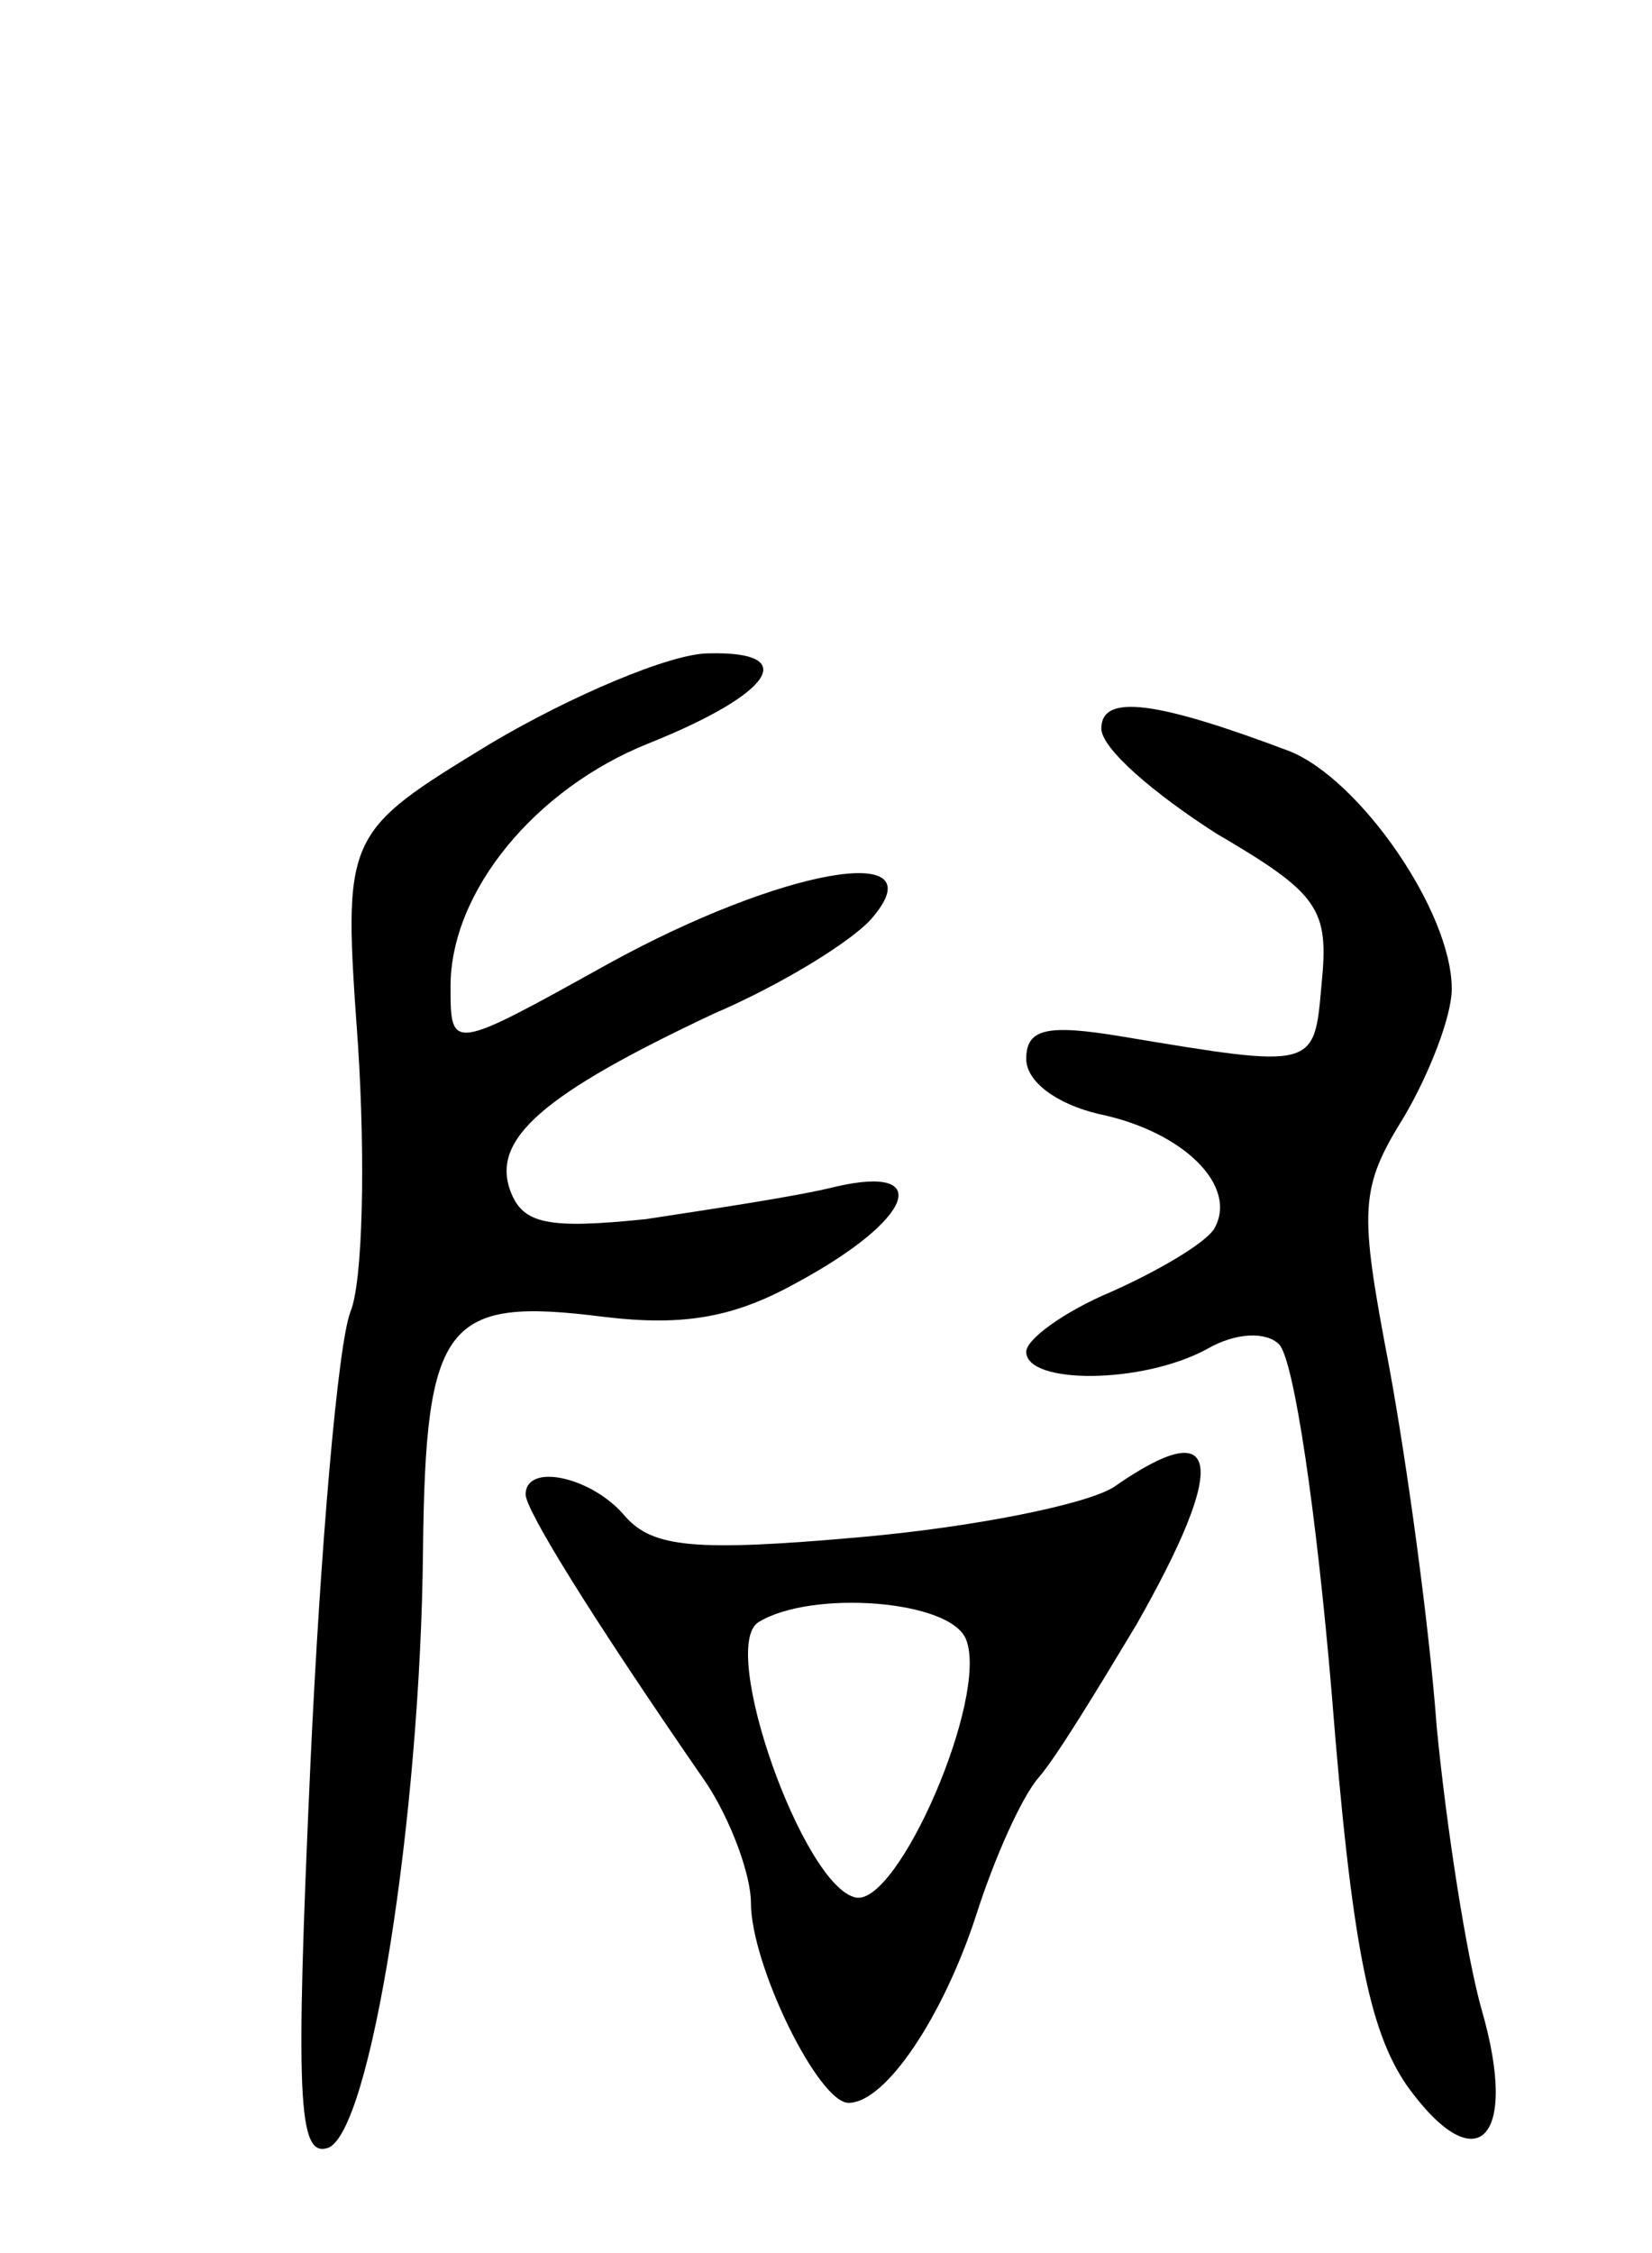 <svg version="1.0" xmlns="http://www.w3.org/2000/svg"
 width="66pt" height="90pt" viewBox="0 0 66 90"
 preserveAspectRatio="xMidYMid meet">
<g transform="translate(0,90) scale(0.1,-0.1)"
fill="#000000" stroke="none">
<path d="M196 603 c-59 -36 -59 -36 -53 -120 3 -46 2 -95 -3 -107 -5 -13 -12
-94 -16 -181 -6 -133 -5 -157 7 -153 17 6 37 132 38 239 1 91 9 101 72 93 33
-4 53 0 78 14 46 25 54 47 15 38 -16 -4 -50 -9 -76 -13 -39 -4 -49 -2 -54 11
-8 21 13 39 81 71 28 12 57 30 64 39 25 30 -37 19 -106 -19 -63 -35 -63 -35
-63 -9 0 38 34 79 79 97 50 20 61 37 24 36 -15 0 -55 -17 -87 -36z"/>
<path d="M440 609 c0 -8 21 -26 46 -42 41 -24 45 -30 42 -60 -3 -34 -2 -34
-80 -21 -30 5 -38 3 -38 -9 0 -9 12 -18 29 -22 34 -7 56 -29 46 -46 -4 -6 -23
-17 -41 -25 -19 -8 -34 -19 -34 -24 0 -13 46 -13 72 1 12 7 24 7 29 2 6 -6 15
-68 21 -139 8 -101 15 -135 30 -157 28 -39 45 -22 30 30 -6 21 -14 72 -18 113
-3 41 -12 106 -19 144 -12 63 -12 71 6 100 10 17 19 40 19 51 0 31 -37 84 -65
95 -53 20 -75 23 -75 9z"/>
<path d="M445 306 c-11 -7 -56 -16 -101 -20 -67 -6 -83 -4 -94 8 -13 16 -40
22 -40 9 0 -6 25 -47 72 -115 10 -15 18 -37 18 -48 0 -25 27 -80 39 -80 15 0
38 35 51 75 7 22 18 47 25 55 7 8 24 36 39 61 37 65 34 85 -9 55z m-59 -61 c9
-23 -27 -106 -44 -103 -21 4 -55 100 -39 110 21 13 77 9 83 -7z"/>
</g>
</svg>
